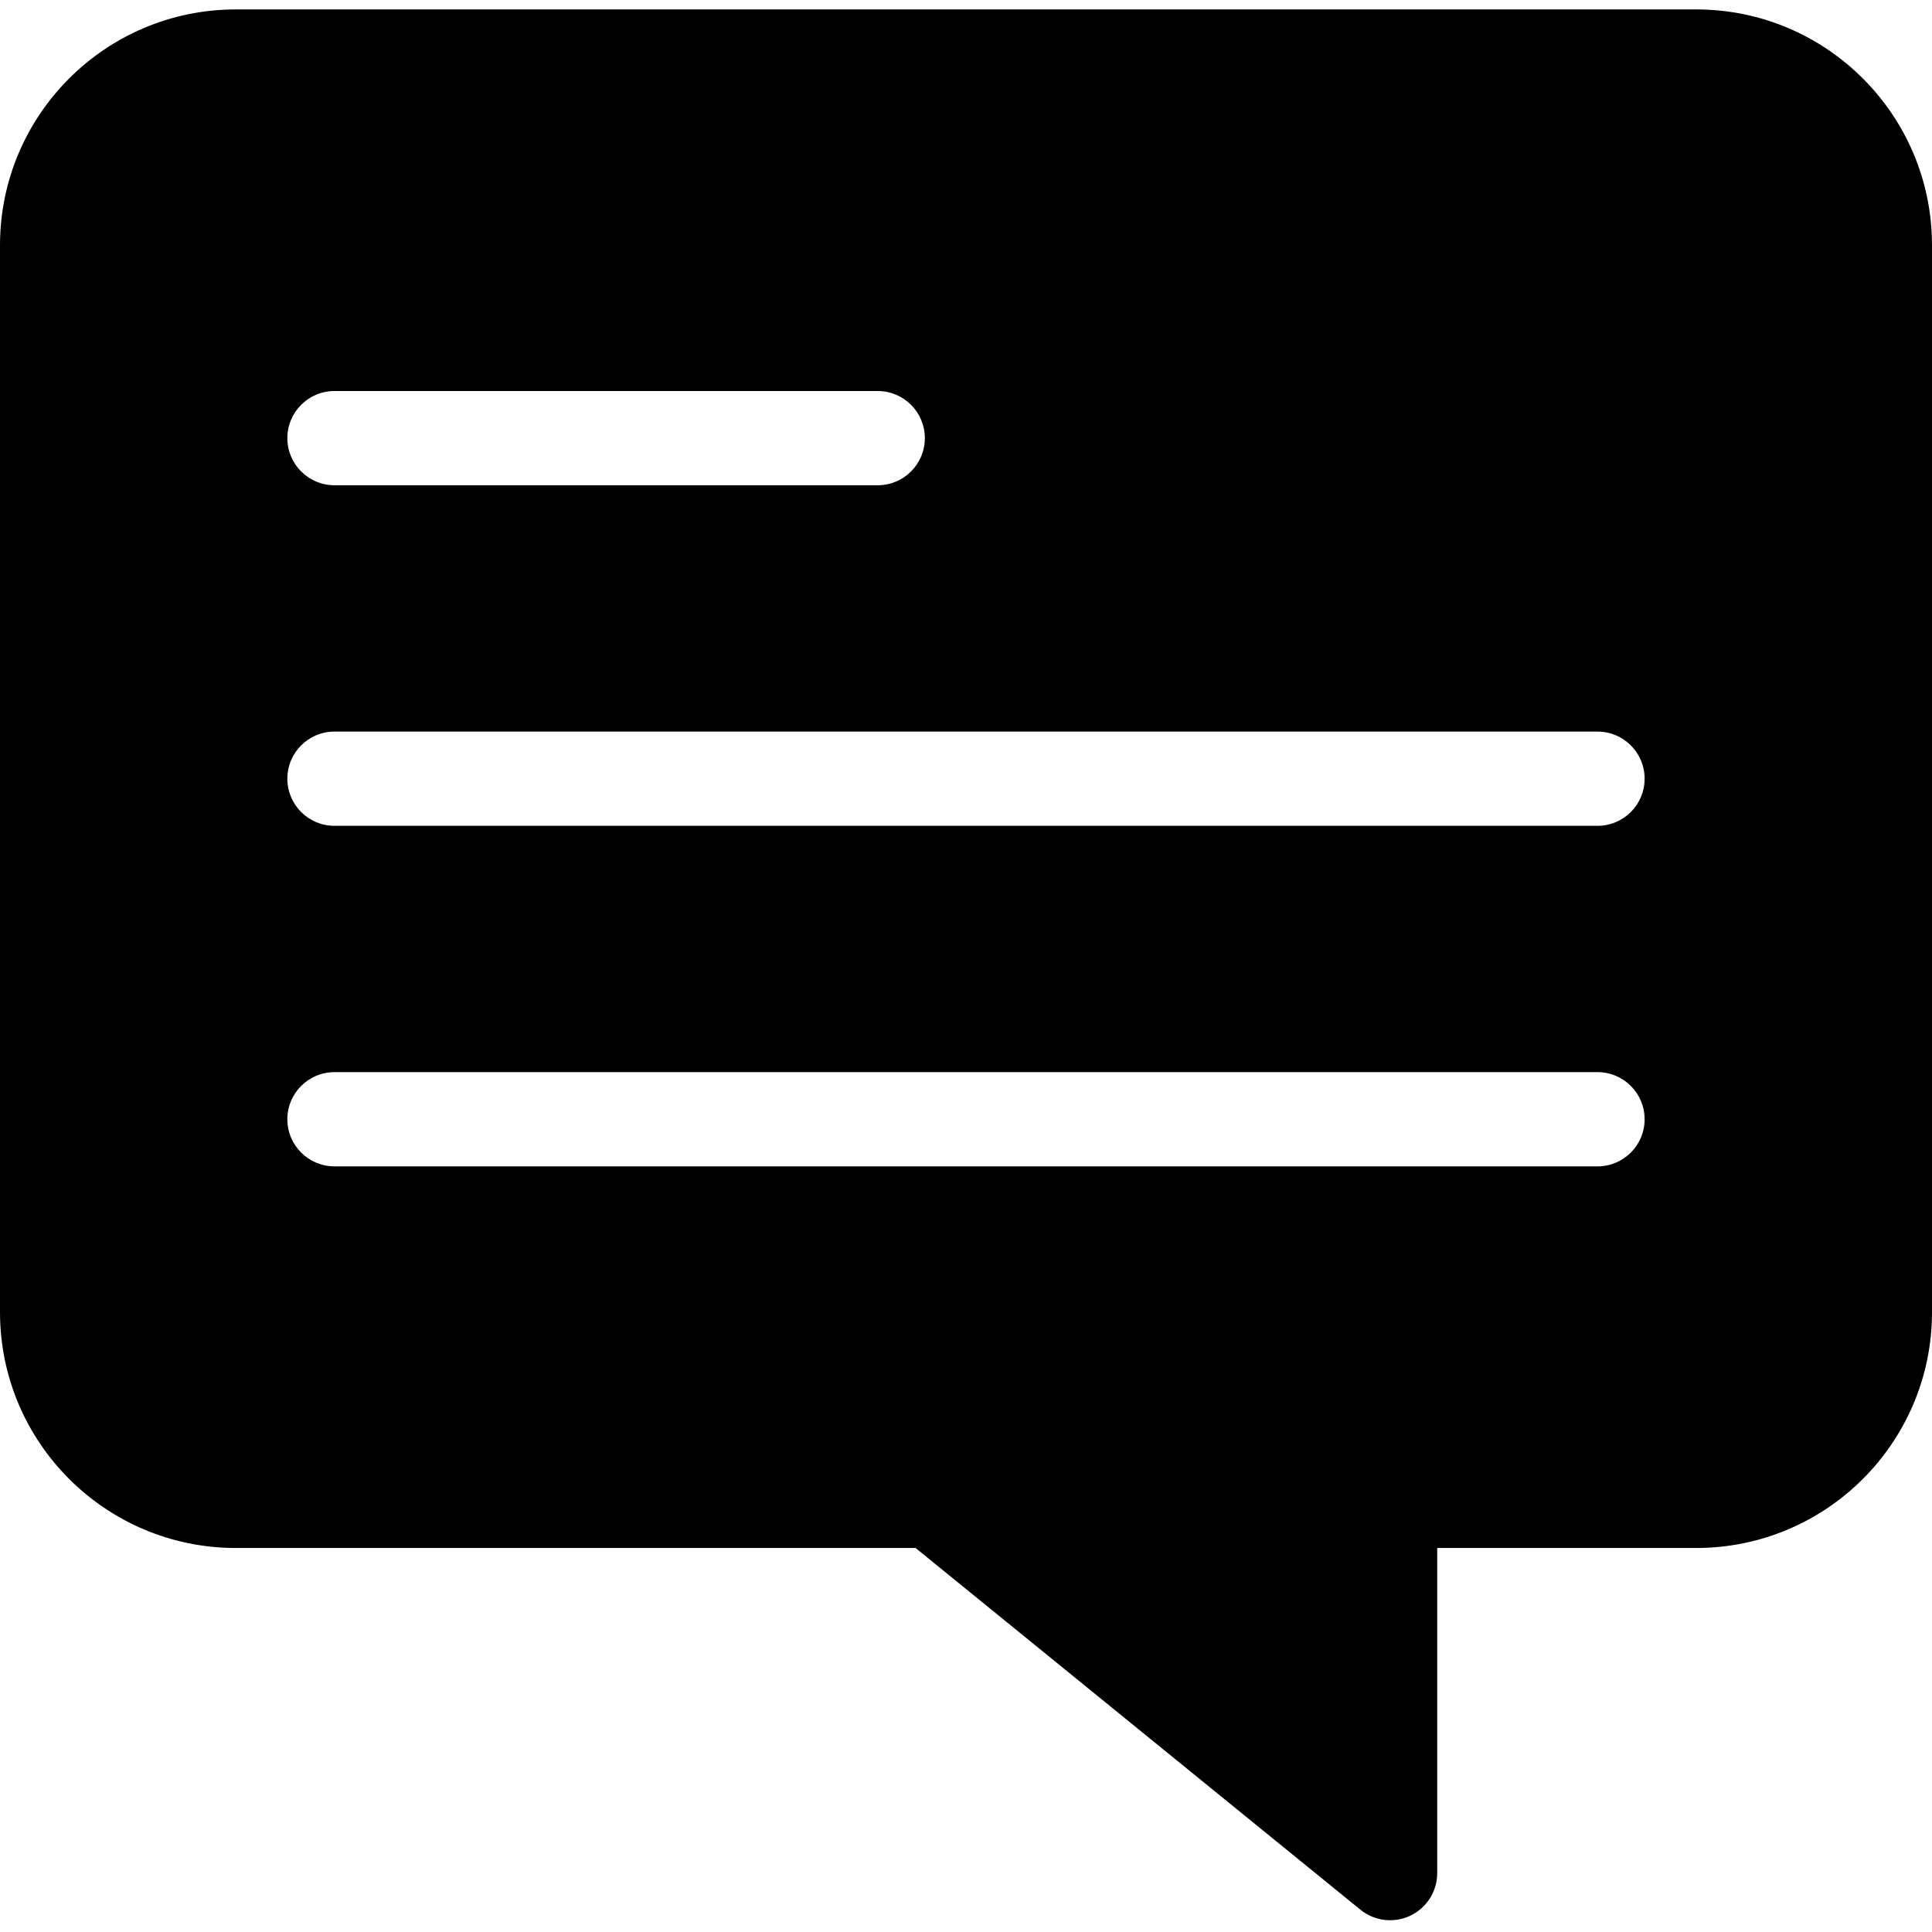 <svg height="410pt" viewBox="0 -2 410 410" width="410pt" xmlns="http://www.w3.org/2000/svg"><path d="m360 0h-310c-27.602.031-49.969 22.398-50 50v226.508c.031 27.602 22.398 49.969 50 50h144.301l94.387 76.75c2.992 2.438 7.121 2.934 10.609 1.277 3.484-1.66 5.703-5.176 5.703-9.035v-68.992h55c27.602-.031 49.969-22.398 50-50v-226.508c-.031-27.602-22.398-49.969-50-50zm-289.02 80.98h115.285c5.523 0 10 4.48 10 10 0 5.523-4.477 10-10 10h-115.285c-5.52 0-10-4.477-10-10 0-5.52 4.48-10 10-10zm268.039 164.543h-268.039c-5.52 0-10-4.477-10-10 0-5.523 4.48-10 10-10h268.035c5.523 0 10 4.477 10 10 0 5.523-4.477 10-10 10zm0-72.27h-268.039c-5.52 0-10-4.477-10-10 0-5.523 4.48-10 10-10h268.035c5.523 0 10 4.477 10 10 0 5.523-4.477 10-10 10zm0 0"/></svg>